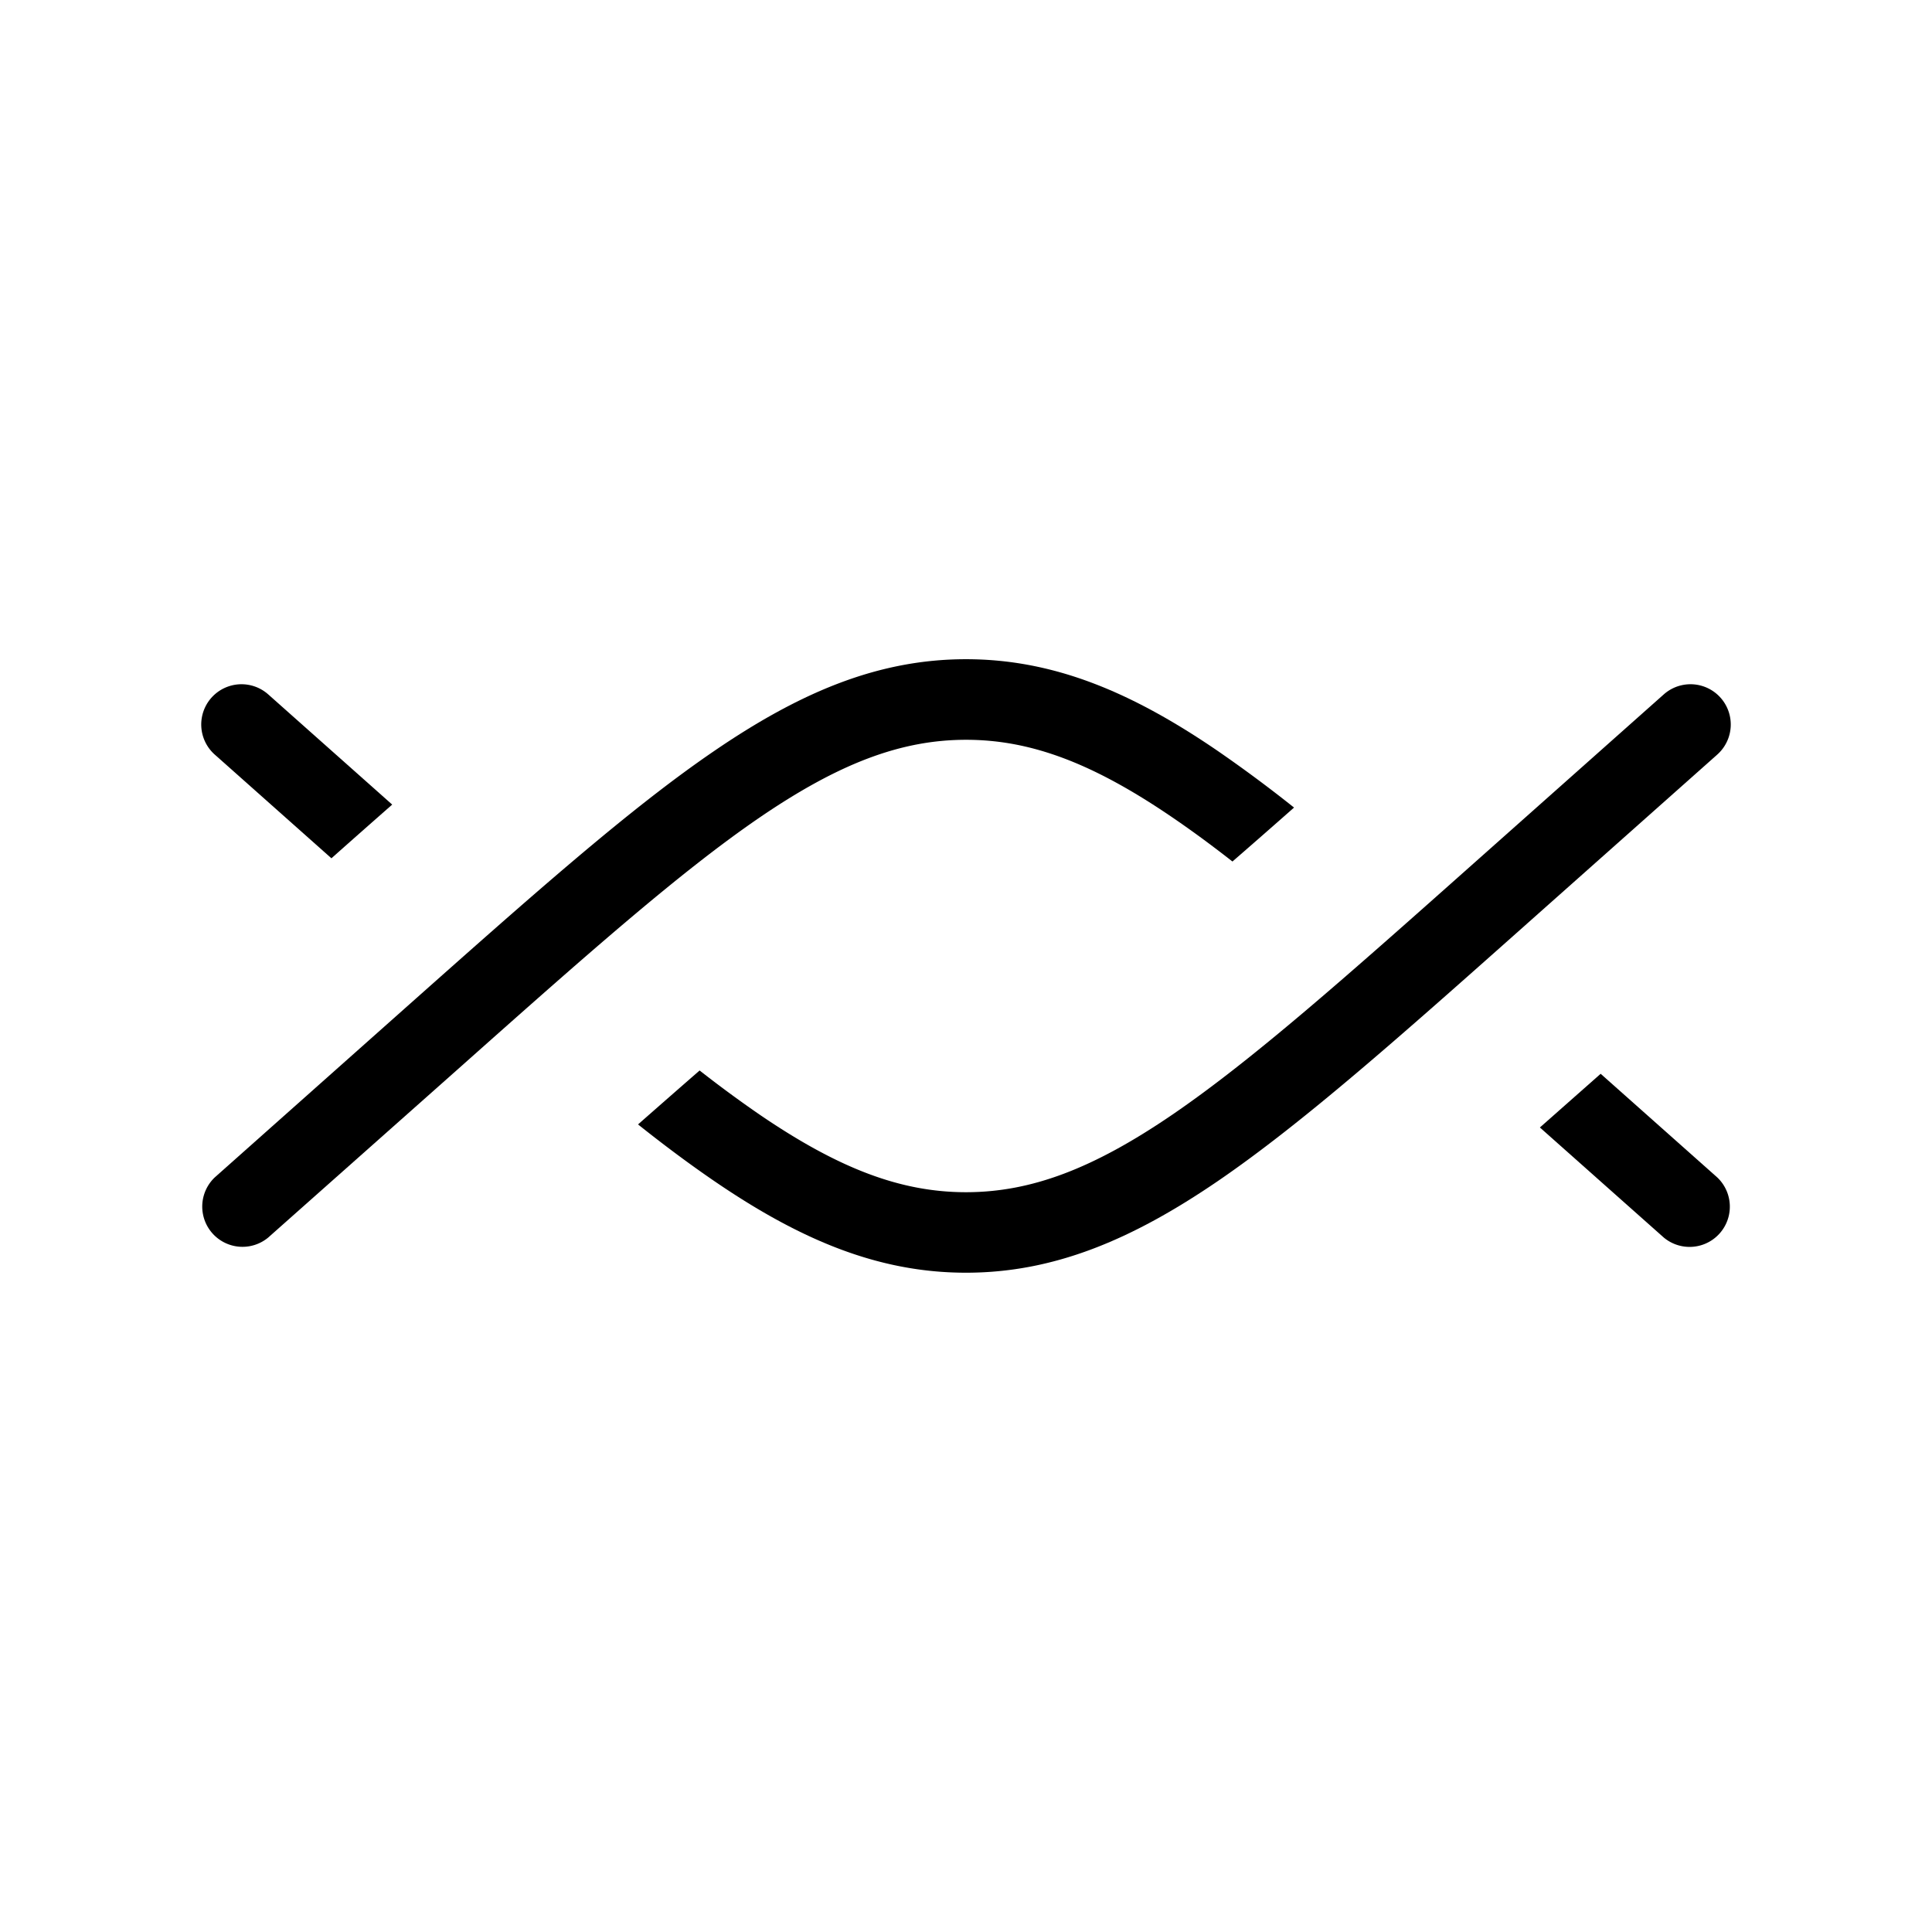 <svg xmlns="http://www.w3.org/2000/svg" width="1em" height="1em" viewBox="0 0 24 24"><g fill="currentColor" fill-rule="evenodd" clip-rule="evenodd"><path d="m4.872 9.995l-1.54-1.369a.5.5 0 0 0-.664.748l1.449 1.288q.386-.343.755-.667m3.054 3.973q.493.393.943.701C9.94 15.402 10.91 15.81 12 15.81s2.059-.408 3.131-1.14c1.055-.722 2.26-1.793 3.817-3.177l.028-.025l2.356-2.094a.5.5 0 1 0-.664-.748l-2.357 2.095c-1.59 1.414-2.748 2.442-3.744 3.123c-.984.672-1.756.966-2.567.966s-1.583-.294-2.567-.966a15 15 0 0 1-.742-.546q-.356.31-.765.67"/><path d="M16.074 10.031a17 17 0 0 0-.943-.7C14.06 8.598 13.09 8.189 12 8.189s-2.059.409-3.131 1.142c-1.055.72-2.26 1.792-3.818 3.176l-.027.024l-2.356 2.095a.5.5 0 0 0 .664.747L5.69 13.28c1.59-1.414 2.749-2.442 3.744-3.123c.984-.672 1.756-.967 2.567-.967s1.583.295 2.567.967q.355.242.742.545q.356-.309.765-.67m3.809 3.307l-.755.667l1.54 1.368a.5.5 0 0 0 .664-.747z"/></g></svg>